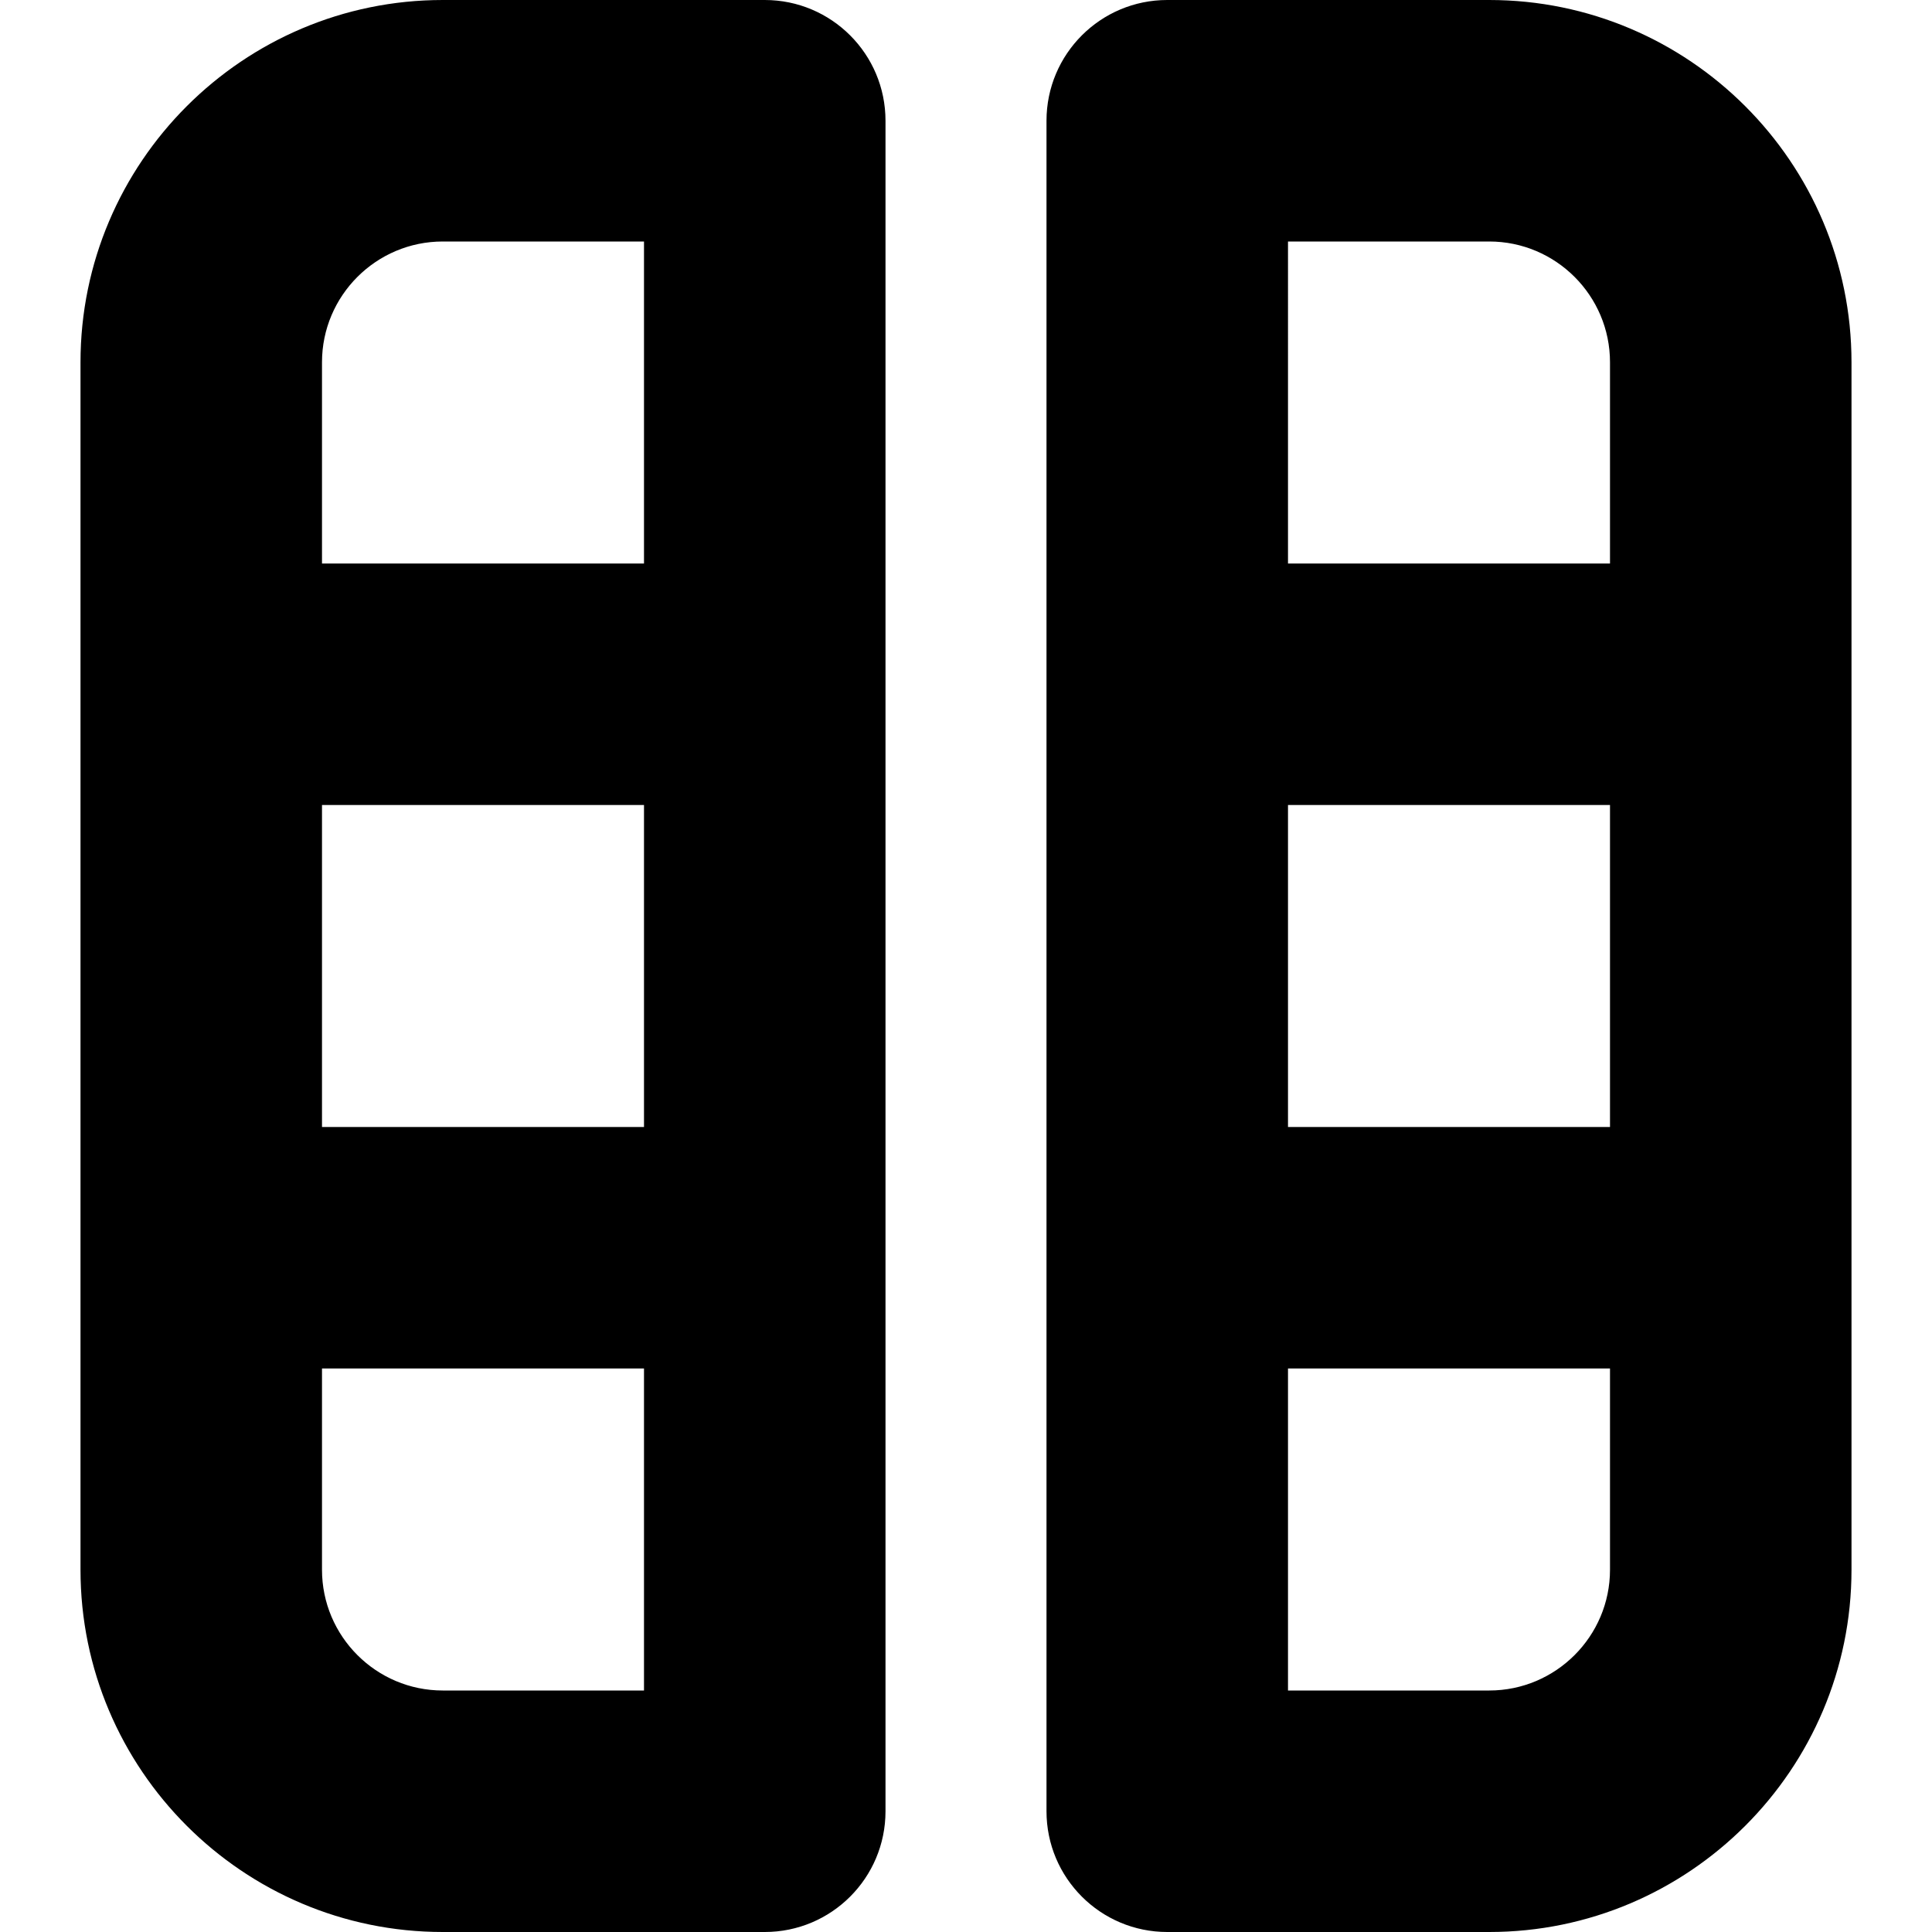 <?xml version="1.0" encoding="UTF-8"?>
<svg xmlns="http://www.w3.org/2000/svg" id="Layer_1" data-name="Layer 1" viewBox="0 0 24 24" width="512" height="512"><path d="m9.5,0h-4C3.019,0,1,2.019,1,4.5v15c0,2.481,2.019,4.5,4.5,4.5h4c.828,0,1.5-.671,1.5-1.5V1.5c0-.829-.672-1.5-1.5-1.5Zm-5.5,10h4v4h-4v-4Zm1.5-7h2.5v4h-4v-2.5c0-.827.673-1.5,1.5-1.5Zm0,18c-.827,0-1.5-.673-1.5-1.5v-2.5h4v4h-2.5ZM18.5,0h-4c-.828,0-1.5.671-1.5,1.5v21c0,.829.672,1.5,1.5,1.5h4c2.481,0,4.5-2.019,4.5-4.5V4.5c0-2.481-2.019-4.5-4.5-4.5Zm-2.5,10h4v4h-4v-4Zm2.5-7c.827,0,1.5.673,1.5,1.5v2.5h-4V3h2.5Zm0,18h-2.5v-4h4v2.5c0,.827-.673,1.5-1.5,1.5Z"/></svg>
